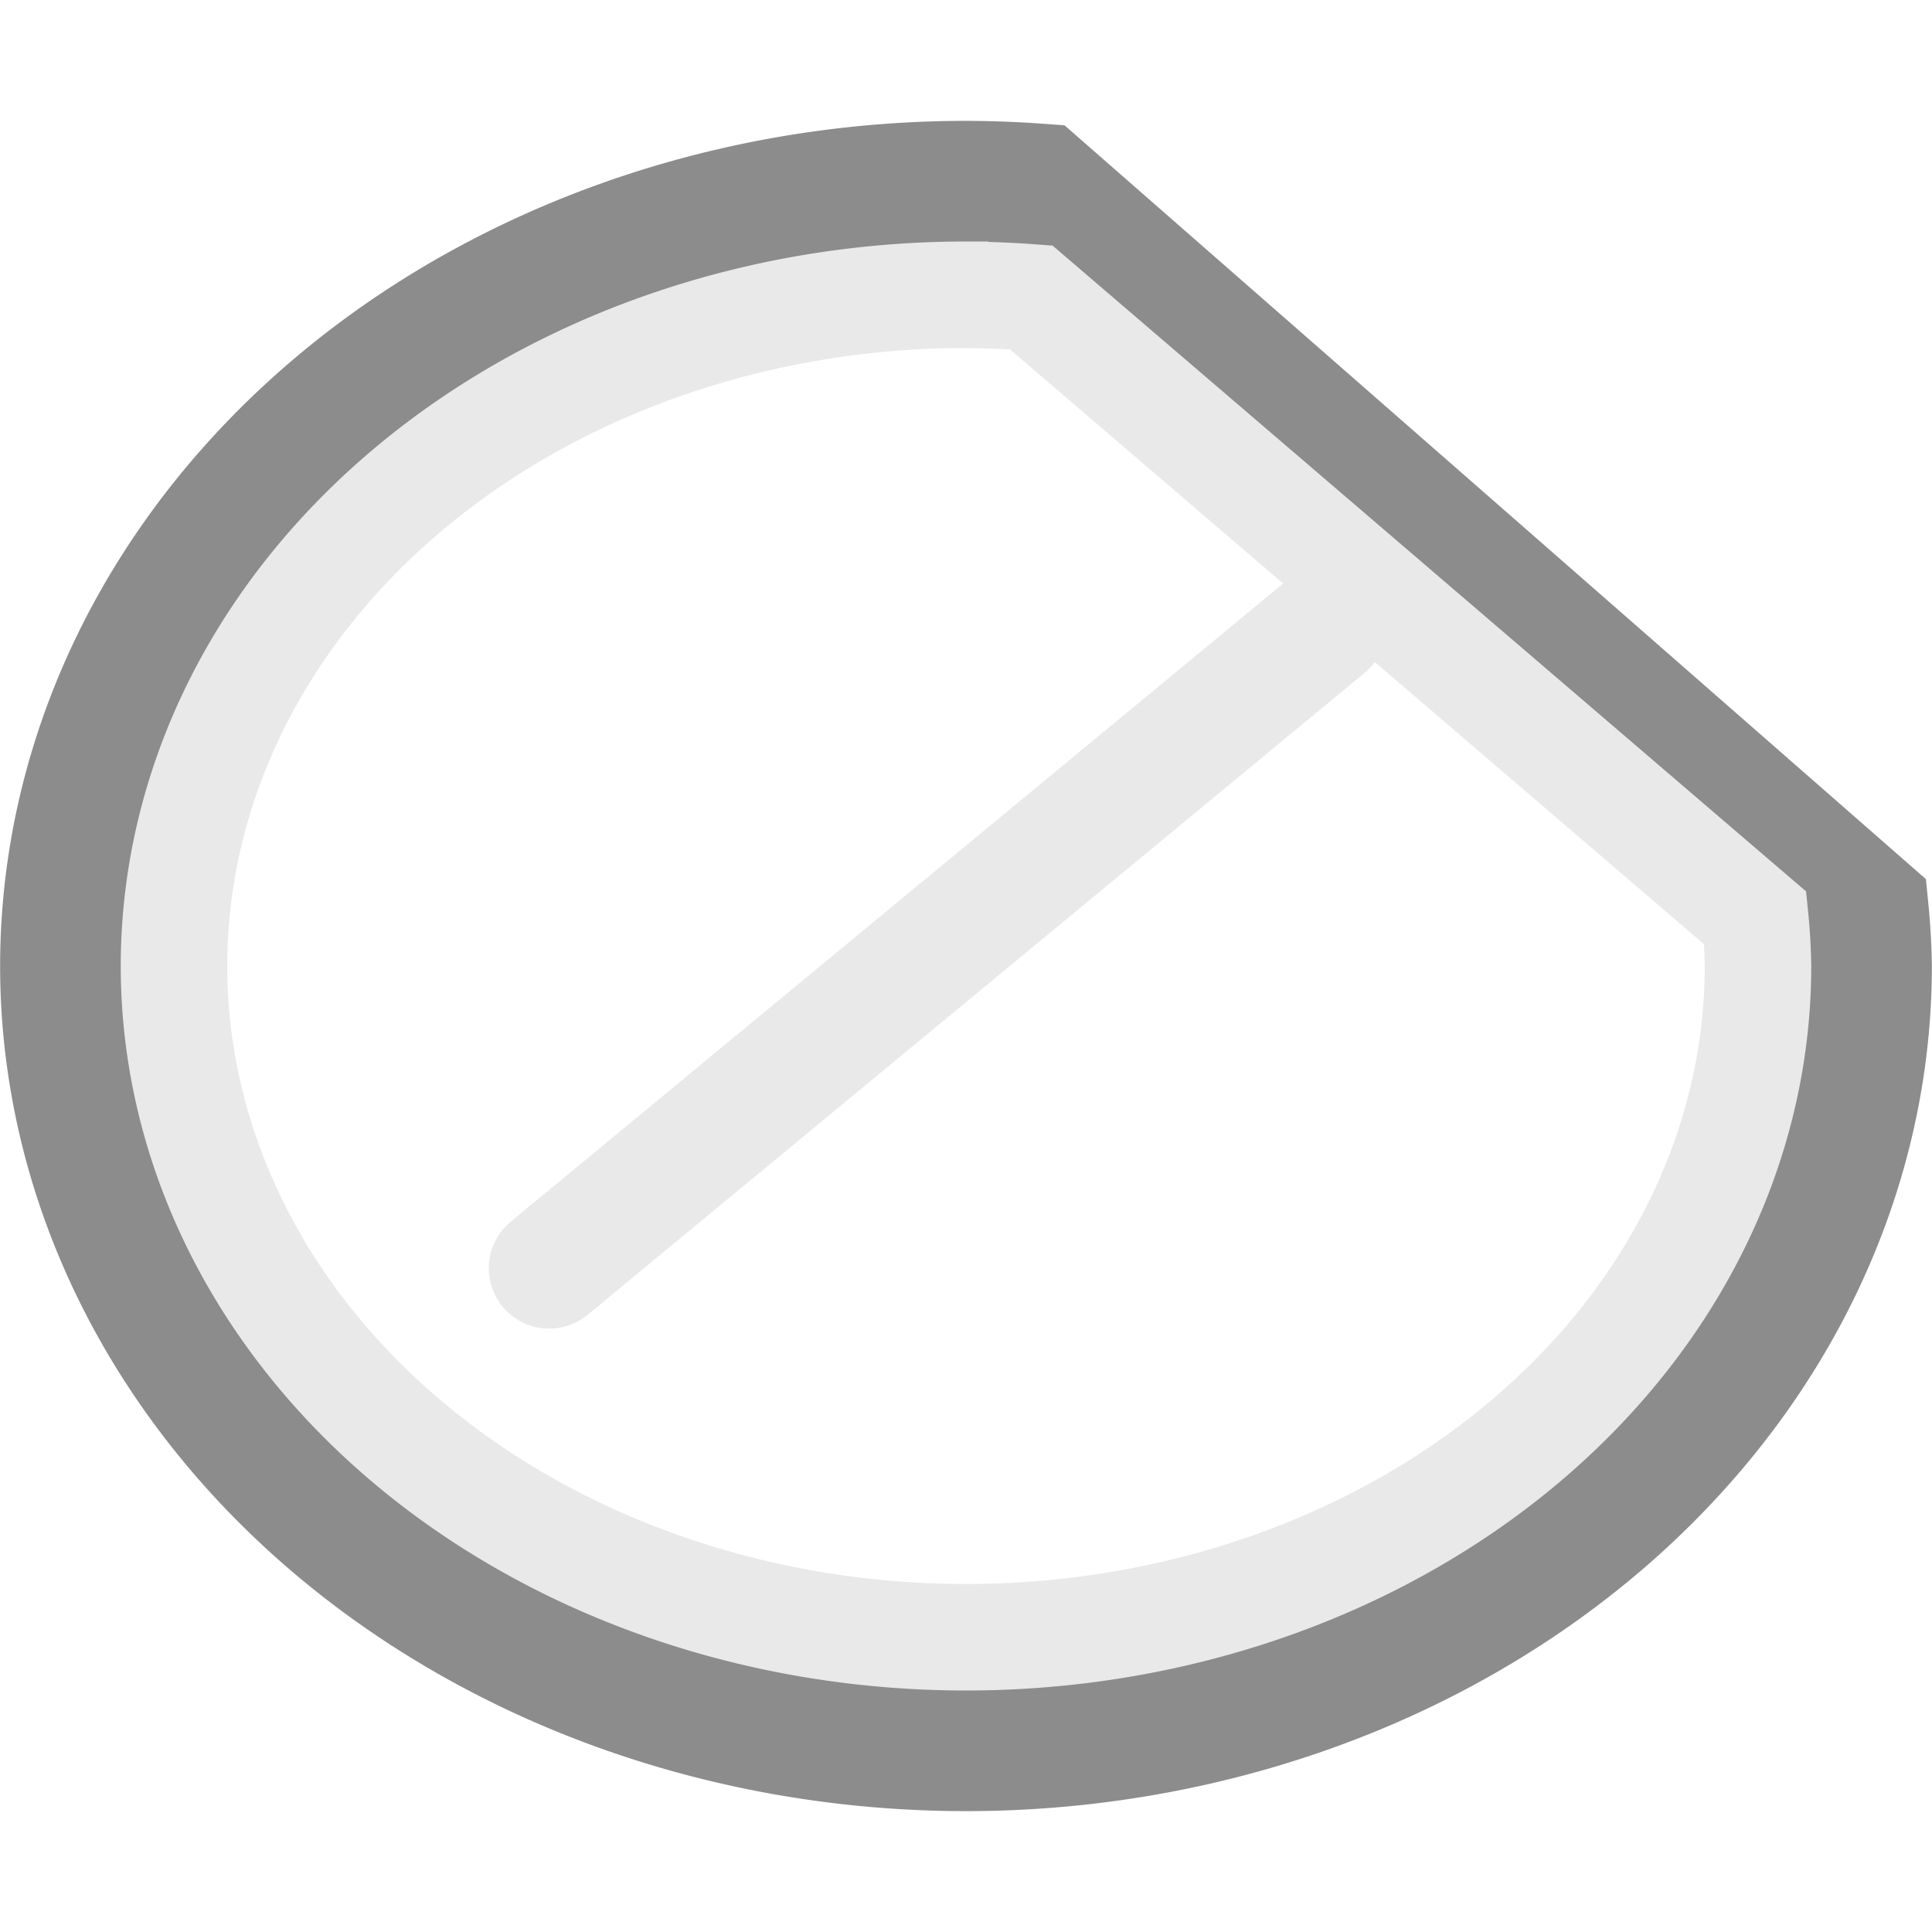 <svg viewBox="0 0 16 16" xmlns="http://www.w3.org/2000/svg">/&amp;gt;<g fill="none"><path d="m8 1.51a7.491 6.491 0 0 0 -7.49 6.49 7.491 6.491 0 0 0 7.49 6.49 7.491 6.491 0 0 0 7.49-6.49 7.491 6.491 0 0 0 -.027-.469l-6.854-5.998a7.491 6.491 0 0 0 -.609-.023z" stroke="#8c8c8c" stroke-width="1.018"/><g stroke="#e9e9e9"><path d="m8 2.441a6.559 5.559 0 0 0 -6.559 5.559 6.559 5.559 0 0 0 6.559 5.559 6.559 5.559 0 0 0 6.559-5.559 6.559 5.559 0 0 0 -.023-.398l-5.996-5.139a6.559 5.559 0 0 0 -.539-.021z" stroke-width=".882"/><path d="m4.548 10.503 6.437-5.318" stroke-linecap="round"/></g></g></svg>